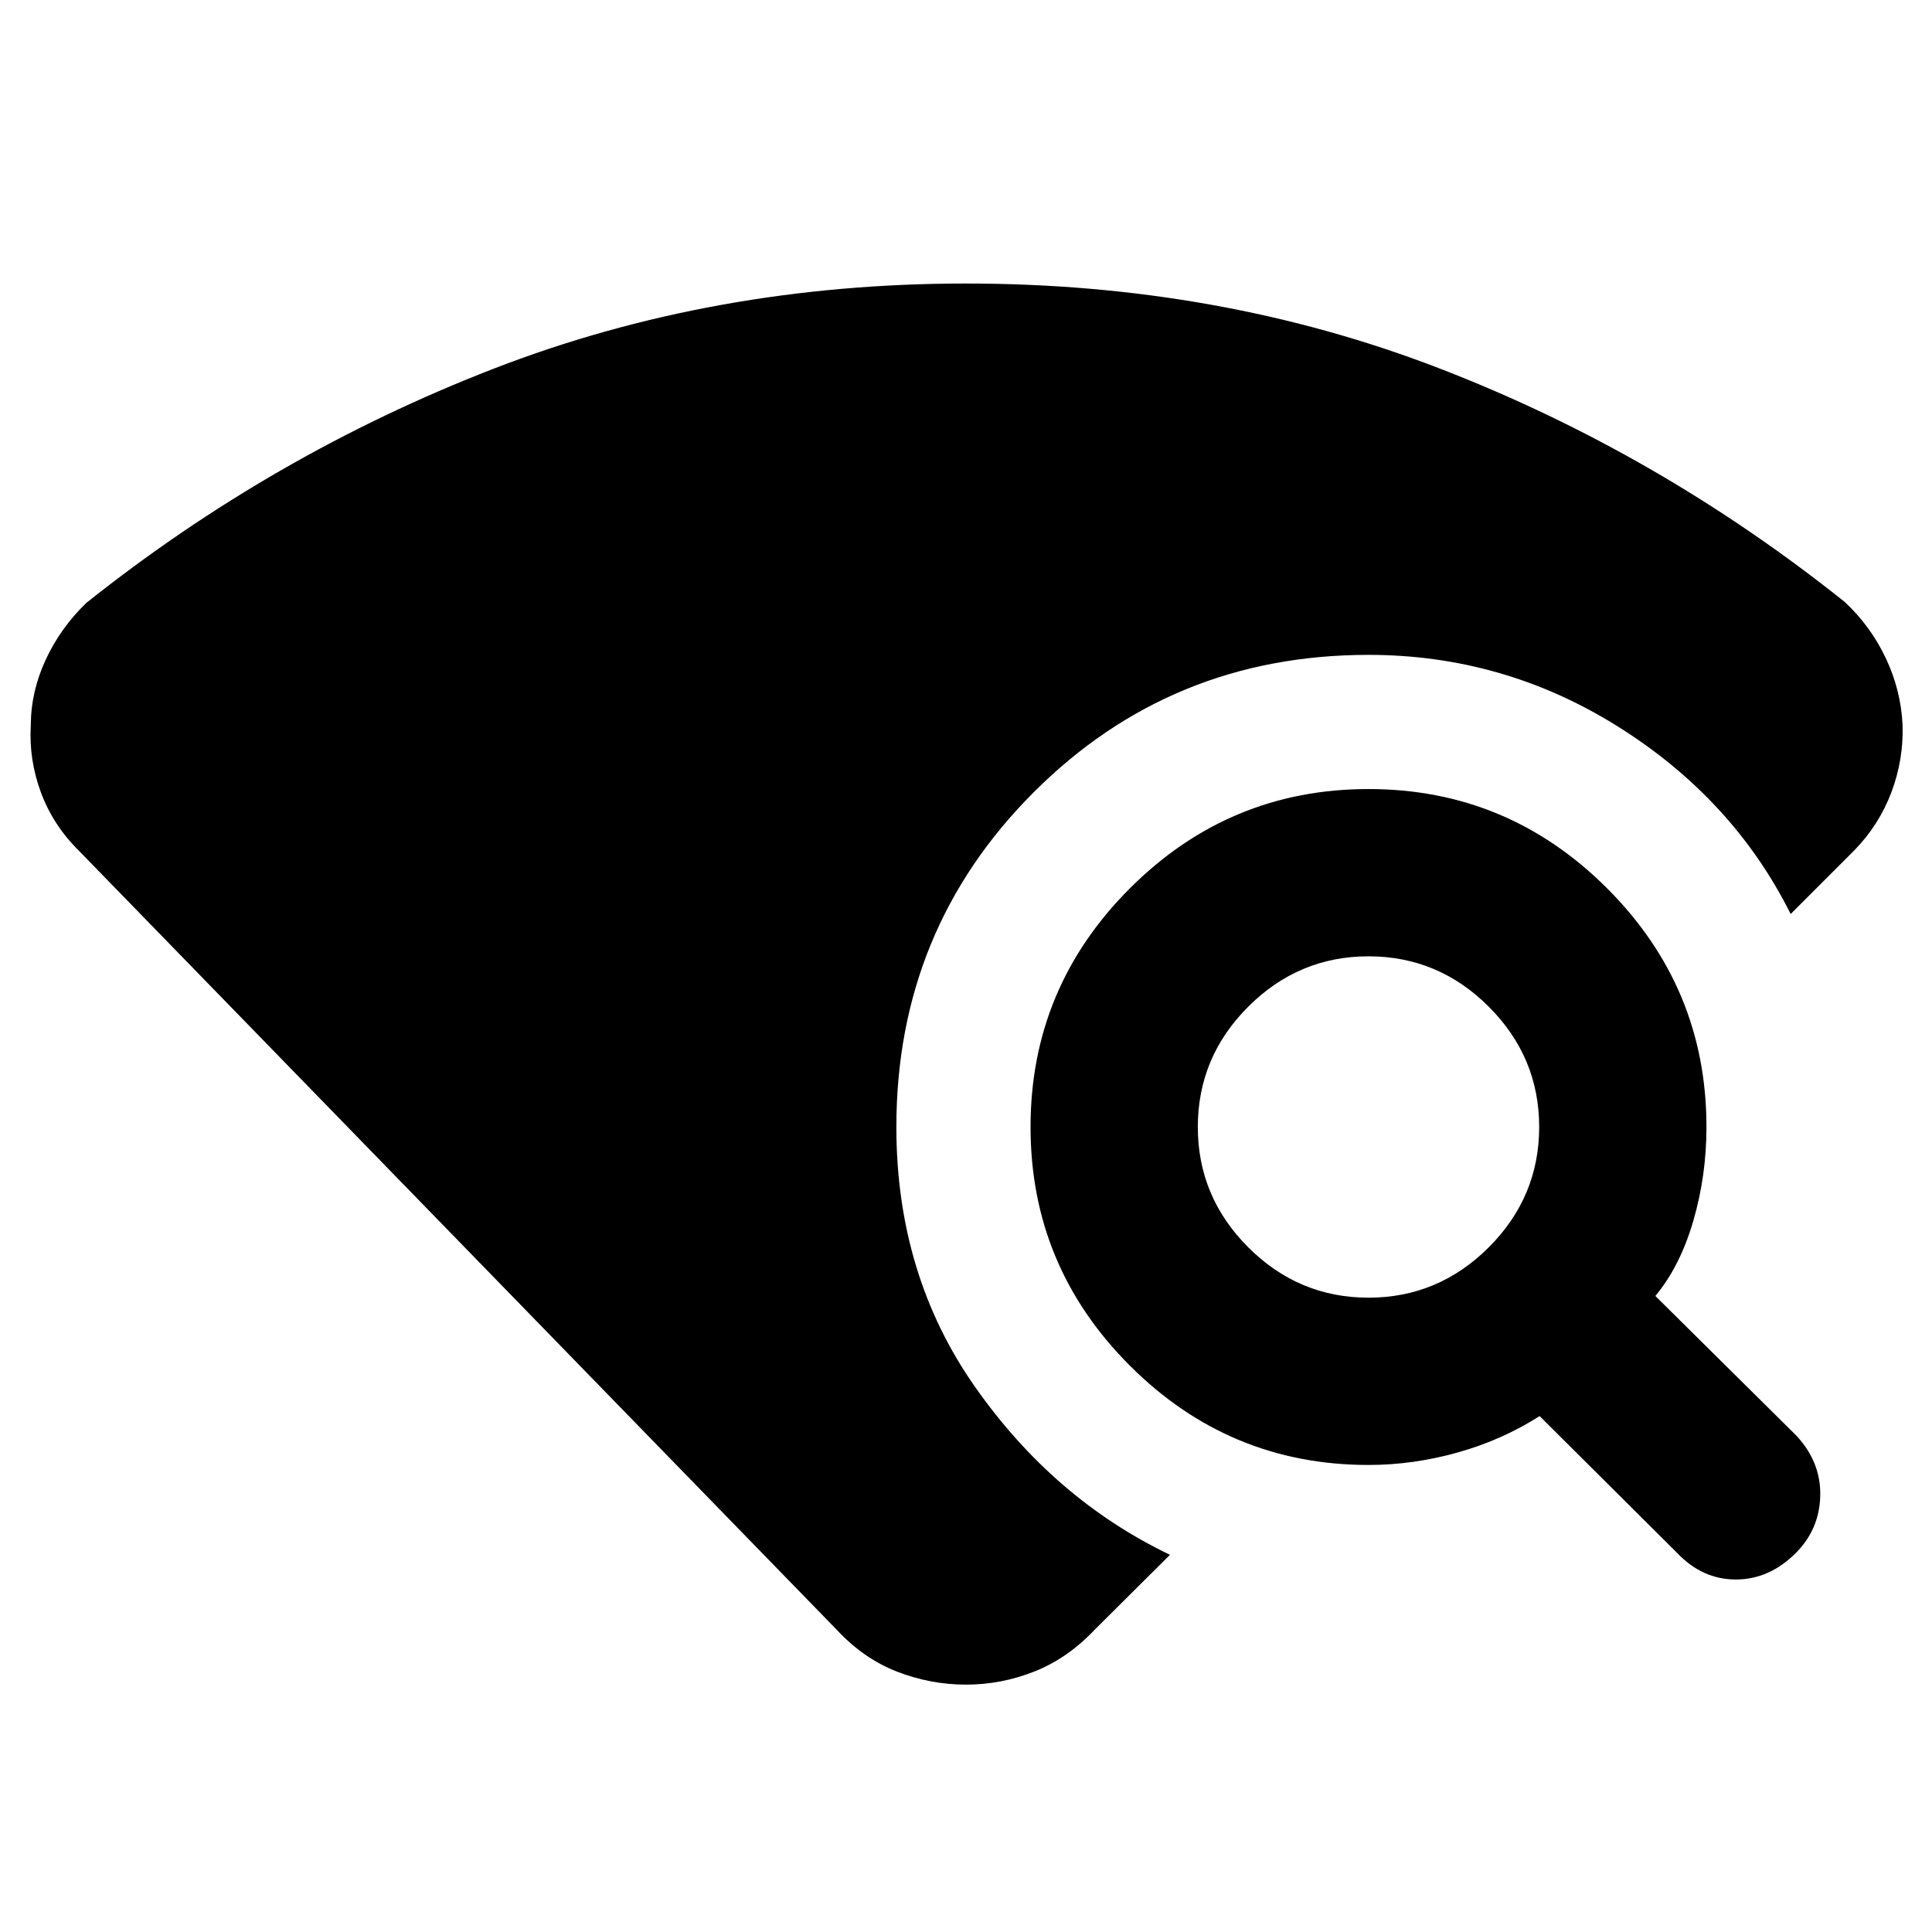 <svg xmlns="http://www.w3.org/2000/svg" height="40" viewBox="0 -960 960 960" width="40"><path d="M415.9-150.04 38.99-537.5q-12.66-12.56-18.68-28.8-6.01-16.24-5.01-33.48.09-16.65 7.42-32.43 7.32-15.79 20.16-28.2 92.63-73.78 202.05-116.25Q354.36-819.12 480-819.12q125.64 0 234.58 41.92 108.93 41.93 202.06 116.31 12.84 11.98 20.36 27.85 7.53 15.87 8.37 33.18.57 17.32-5.56 33.56-6.14 16.24-18.38 28.8l-31.66 31.66q-28.58-57.17-85.53-92.96Q747.3-634.6 680-634.6q-98.09 0-166.34 68.26Q445.4-498.09 445.4-400q0 73.48 39.14 129.2 39.13 55.72 96.81 83.38l-37.33 37.14q-13.46 14.26-29.94 20.81-16.49 6.55-34.08 6.55t-34.2-6.43q-16.6-6.43-29.9-20.69Zm417.48-38.29-68.36-68.03q-18.52 11.85-40.63 18.07-22.11 6.22-44.39 6.22-69.23 0-118.58-49.35-49.35-49.35-49.35-118.58 0-69.23 49.35-118.58 49.35-49.35 118.58-49.35 69.23 0 118.58 49.35 49.35 49.35 49.35 118.58 0 24.19-6.55 46.68-6.55 22.5-18.84 37.28l70.03 69.36q12.27 13.17 11.9 29.88-.38 16.71-12.14 28.47-13.17 13.17-29.8 13.17-16.64 0-29.15-13.17ZM680-315.19q34.72 0 59.77-25.04 25.04-25.05 25.04-59.77t-25.04-59.77q-25.05-25.04-59.77-25.04t-59.77 25.04q-25.04 25.05-25.04 59.77t25.04 59.77q25.05 25.04 59.77 25.04Z"/></svg>